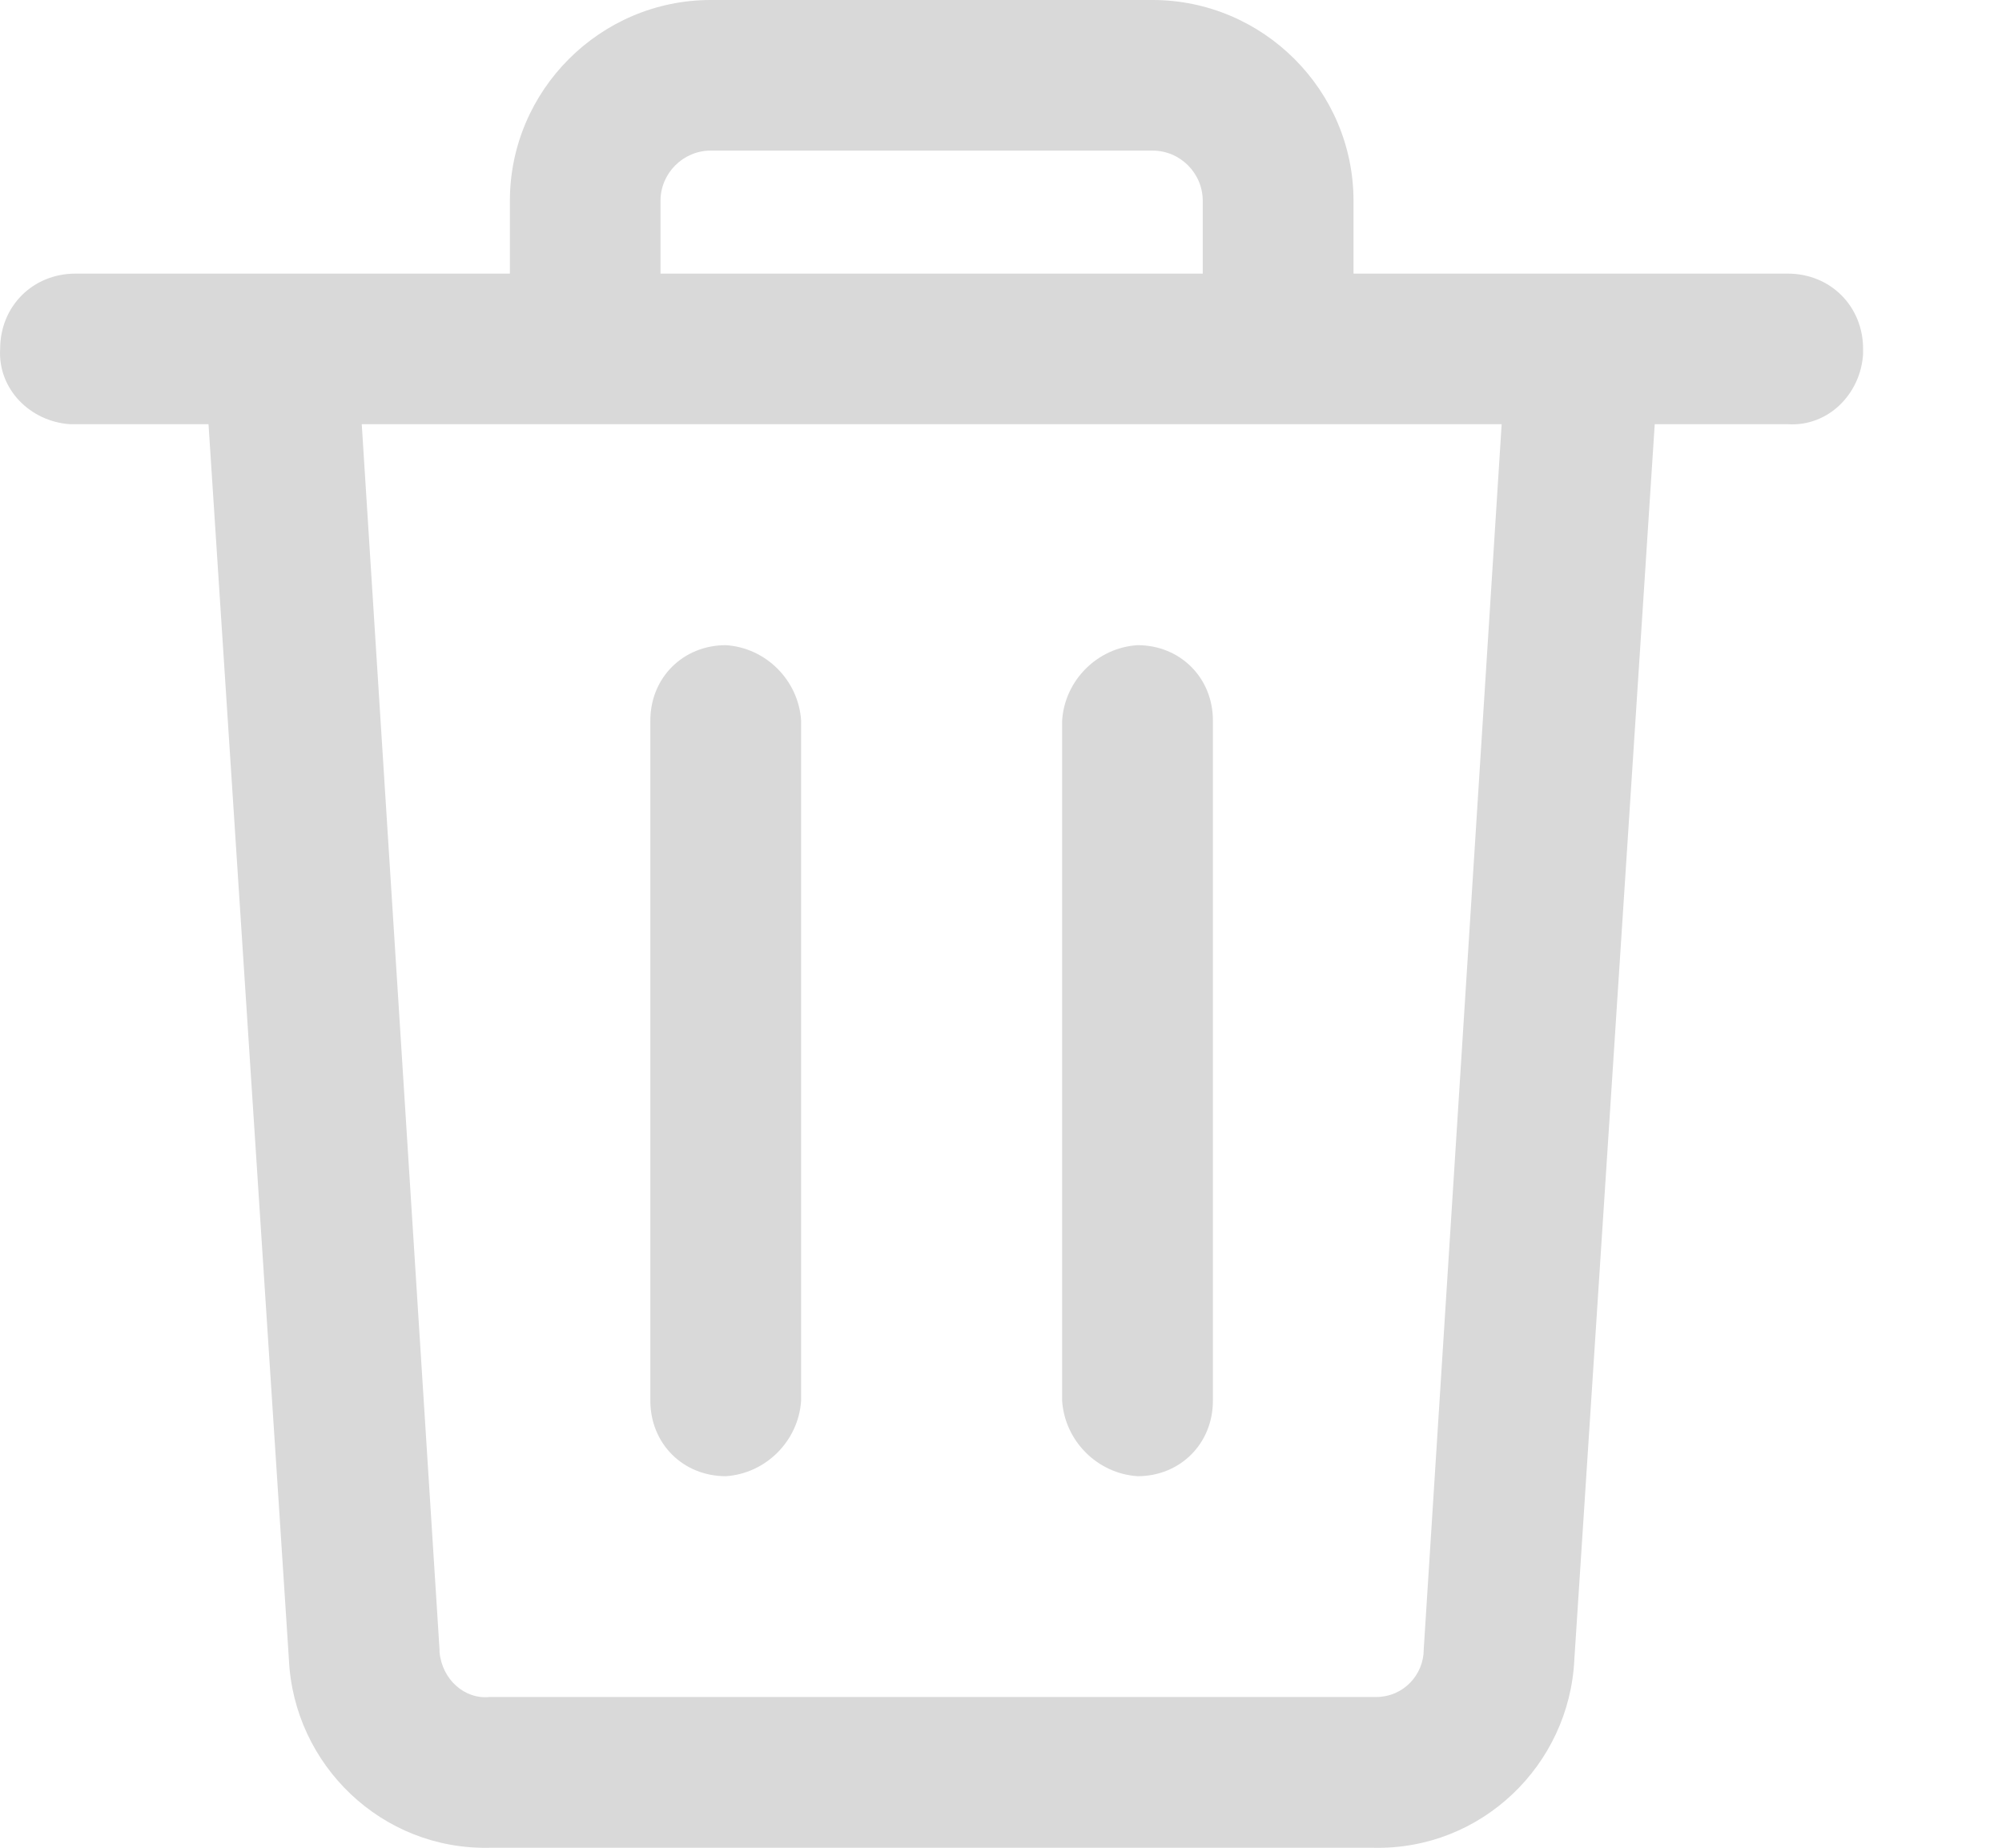 <svg width="13" height="12" viewBox="0 0 13 12" fill="none" xmlns="http://www.w3.org/2000/svg">
<path d="M4.713 4.19C4.435 4.19 4.223 4.402 4.223 4.679V9.097C4.223 9.375 4.435 9.587 4.713 9.587C4.973 9.57 5.185 9.358 5.202 9.097V4.679C5.185 4.418 4.973 4.206 4.713 4.19Z" fill="#D9D9D9"/>
<path d="M7.387 4.19C7.126 4.206 6.914 4.418 6.897 4.679V9.097C6.914 9.358 7.126 9.57 7.387 9.587C7.664 9.587 7.876 9.375 7.876 9.097V4.679C7.876 4.402 7.664 4.19 7.387 4.19Z" fill="#D9D9D9"/>
<path d="M11.609 1.777H8.789V1.304C8.789 0.587 8.202 0 7.484 0H4.615C3.898 0 3.311 0.587 3.311 1.304V1.777H0.49C0.213 1.777 0.001 1.989 0.001 2.266C-0.015 2.527 0.197 2.739 0.457 2.755C0.474 2.755 0.474 2.755 0.49 2.755H1.354L1.876 10.777C1.908 11.462 2.479 12.016 3.18 12H8.919C9.62 12.016 10.191 11.462 10.223 10.777L10.745 2.755H11.609C11.87 2.772 12.082 2.56 12.098 2.299C12.098 2.283 12.098 2.283 12.098 2.266C12.098 1.989 11.886 1.777 11.609 1.777ZM4.289 1.304C4.289 1.125 4.436 0.978 4.615 0.978H7.484C7.664 0.978 7.81 1.125 7.81 1.304V1.777H4.289V1.304ZM9.245 10.712C9.245 10.875 9.115 11.021 8.935 11.021H8.919H3.18C3.017 11.038 2.87 10.907 2.854 10.728V10.712L2.349 2.755H9.751L9.245 10.712Z" fill="#D9D9D9"/>
</svg>
